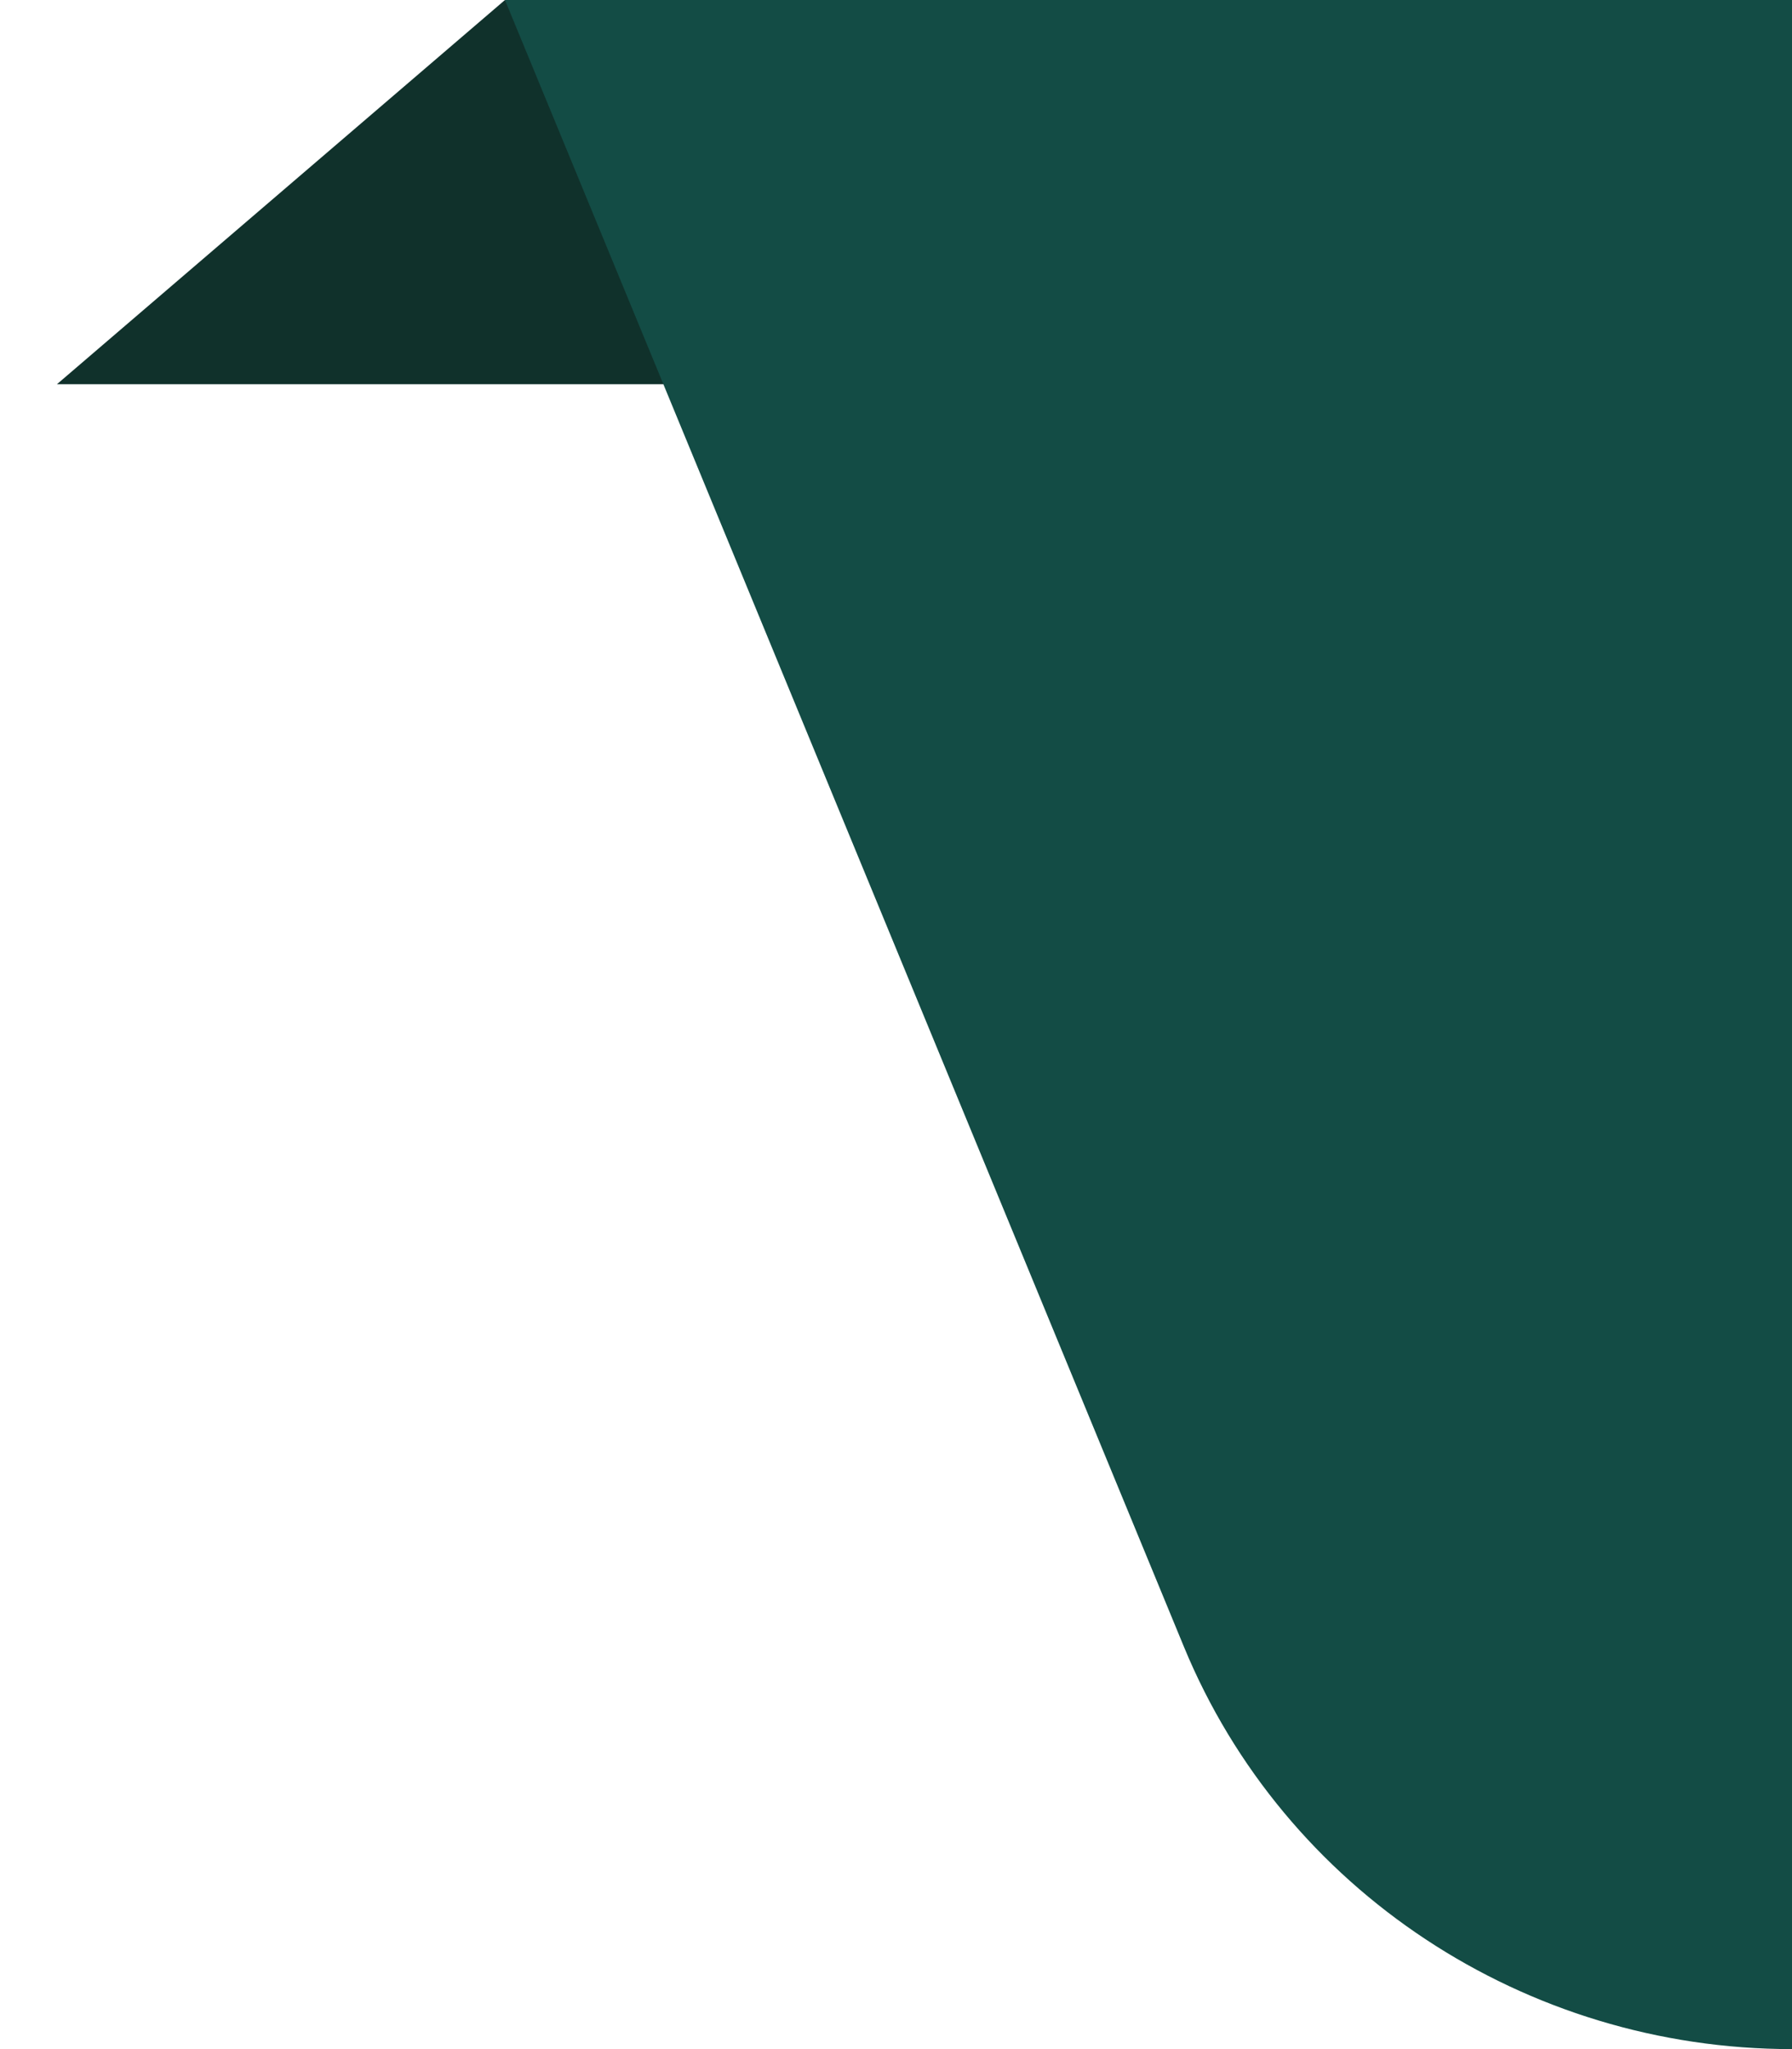 <?xml version="1.0" encoding="UTF-8"?><svg id="ac" xmlns="http://www.w3.org/2000/svg" viewBox="0 0 28 32"><g id="ad"><g id="ae"><polygon id="af" points="7.89 0 .89 6 12.03 6 7.89 0" style="fill:#10312b; fill-rule:evenodd;"/><path id="ag" d="m28,32c-4.17,0-7.93-2.48-9.5-6.28L7.89,0h20.11v32Z" style="fill:#134c45; fill-rule:evenodd;"/></g></g></svg>
